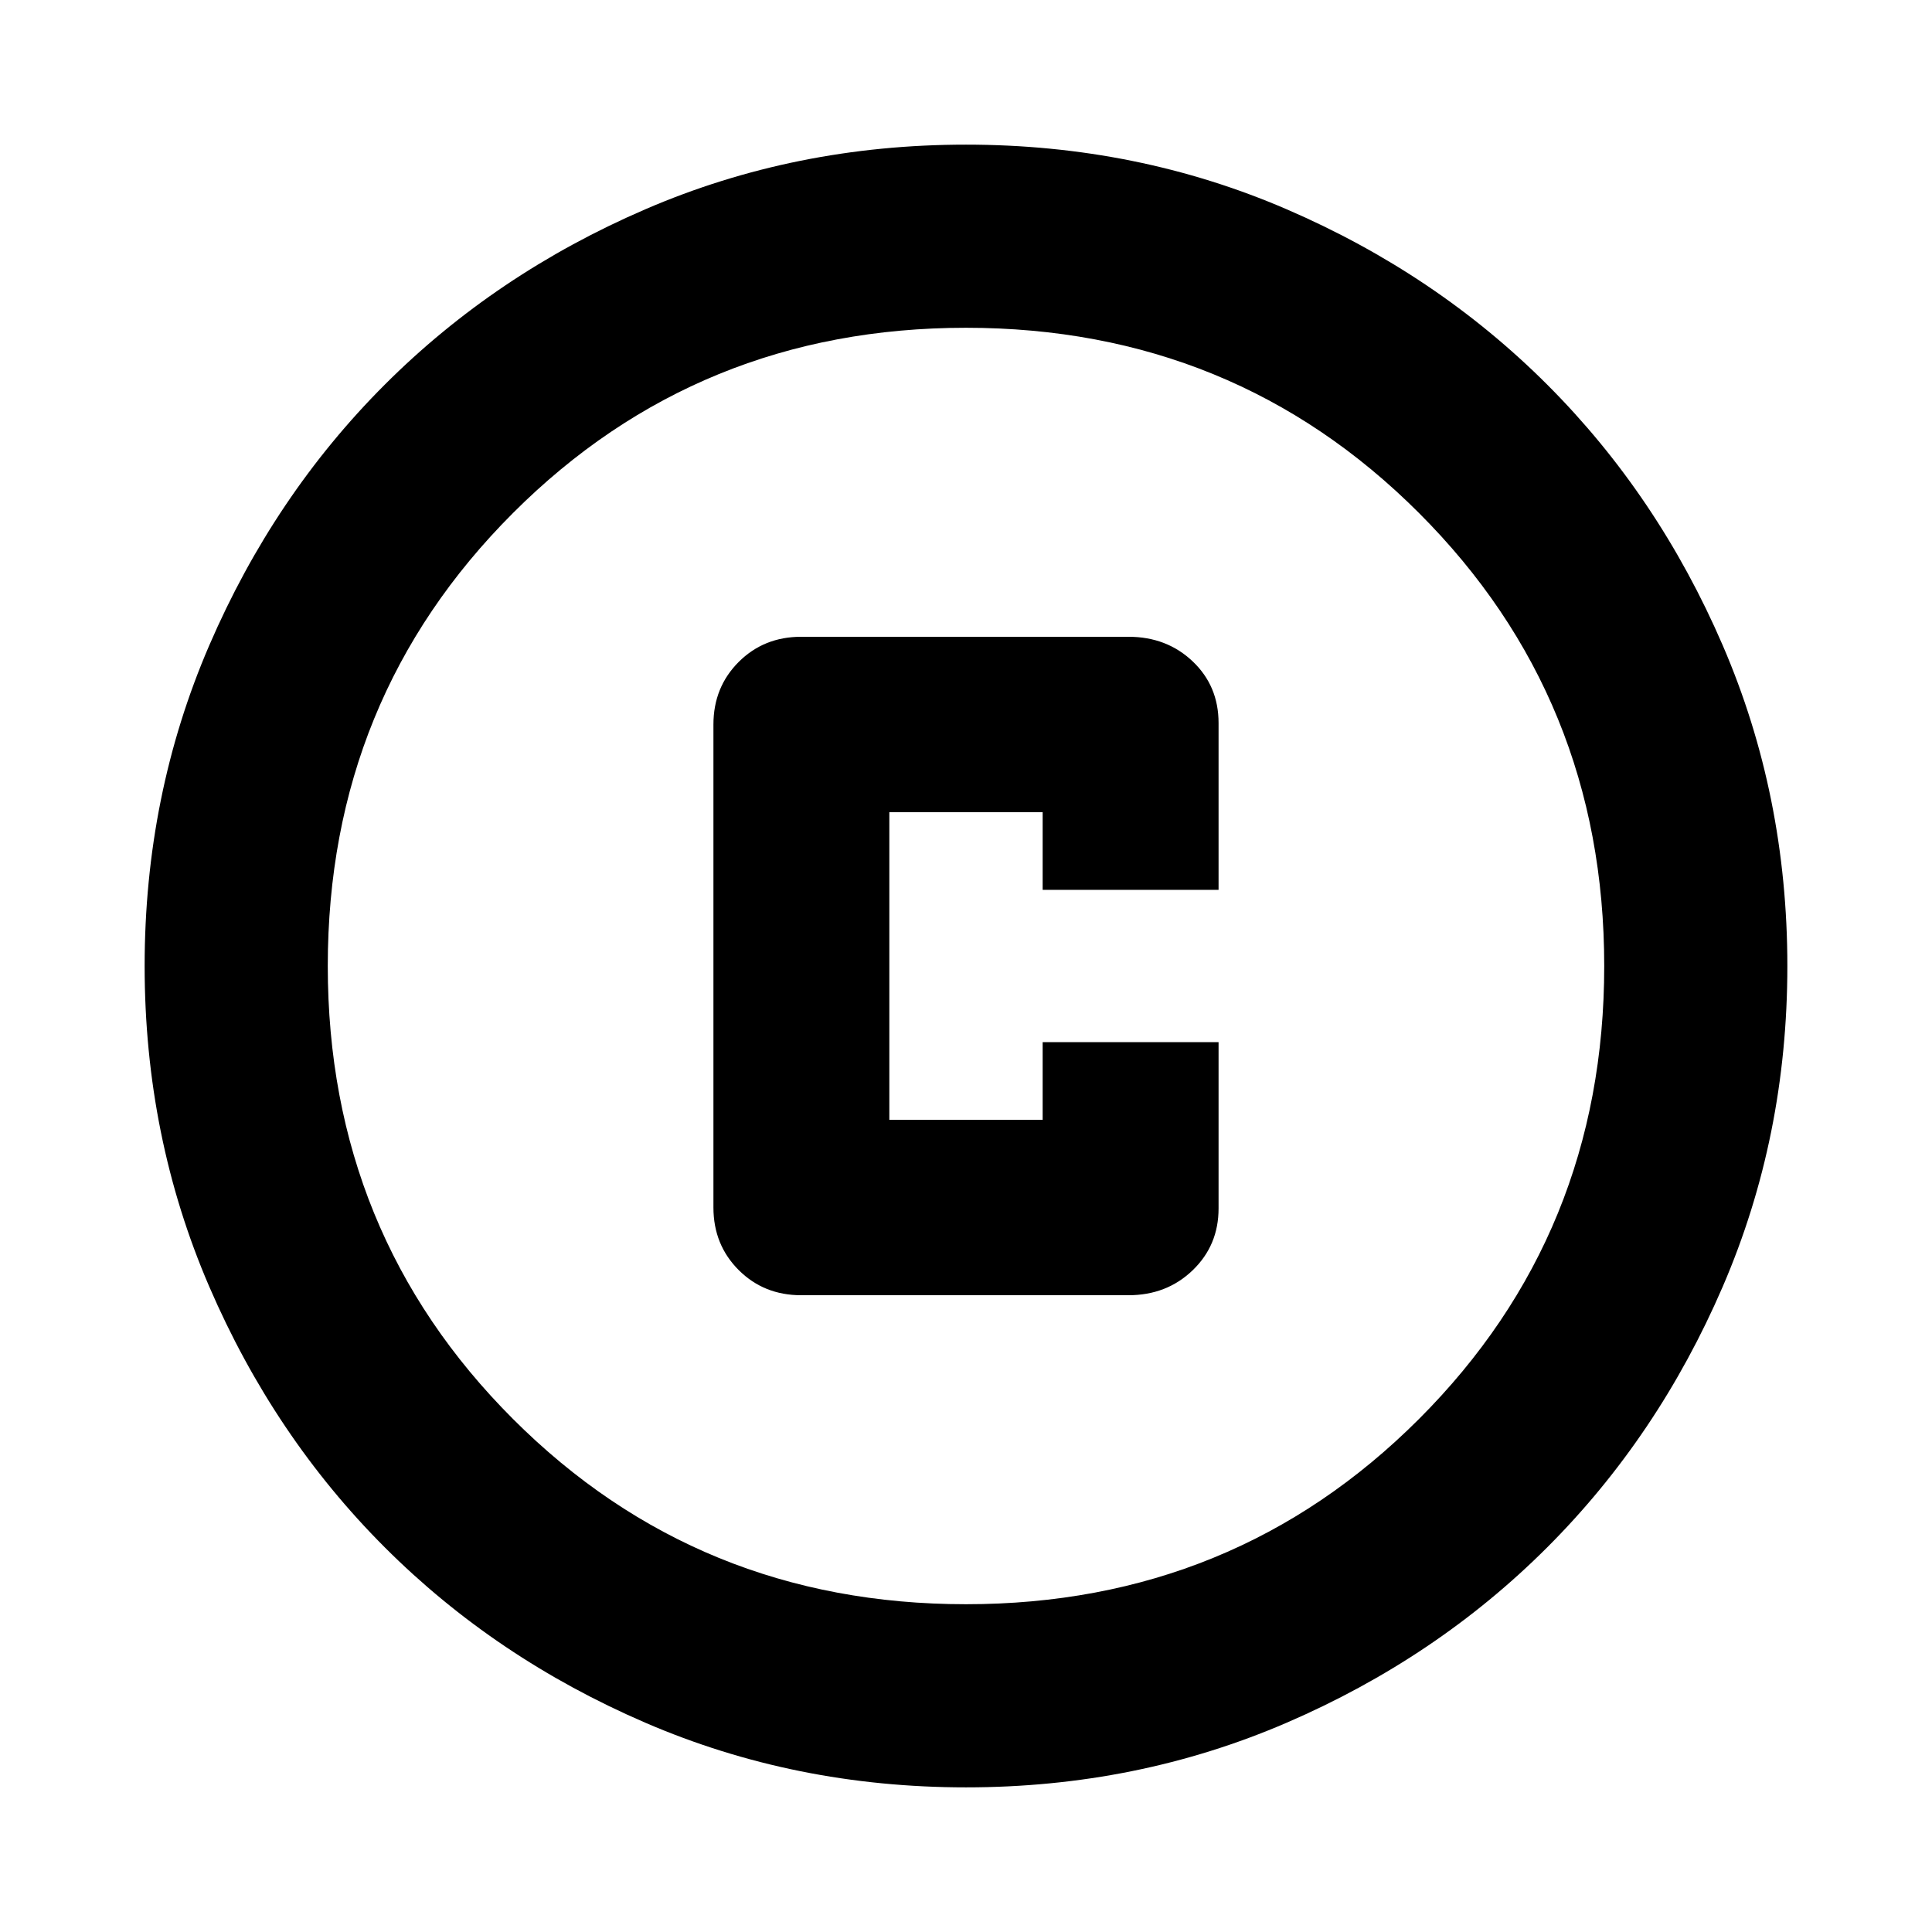 <svg xmlns="http://www.w3.org/2000/svg" height="24" viewBox="0 -960 960 960" width="24"><path d="M398.09-316.41h162.63q19.03 0 31.91-12.4 12.87-12.39 12.87-30.71v-82.63h-87.41v38.56h-76.18v-152.82h76.18v38.56h87.41v-82.87q0-18.43-12.87-30.65-12.88-12.22-31.91-12.22H398.09q-18.53 0-31.06 12.53Q354.5-618.52 354.5-600v240q0 18.52 12.53 31.06 12.53 12.53 31.06 12.53ZM480-71.87q-84.91 0-159.34-32.12-74.44-32.12-129.5-87.17-55.05-55.06-87.17-129.5Q71.87-395.09 71.87-480t32.12-159.34q32.12-74.44 87.17-129.5 55.06-55.05 129.5-87.17 74.43-32.12 159.34-32.12t159.34 32.12q74.44 32.12 129.5 87.17 55.05 55.06 87.17 129.5 32.12 74.43 32.12 159.34t-32.12 159.34q-32.12 74.44-87.17 129.5-55.06 55.05-129.5 87.17Q564.91-71.87 480-71.87Zm0-91q133.04 0 225.09-92.04 92.04-92.05 92.04-225.09 0-133.04-92.04-225.09-92.05-92.04-225.09-92.04-133.04 0-225.09 92.04-92.04 92.05-92.04 225.09 0 133.04 92.04 225.09 92.05 92.04 225.09 92.04ZM480-480Z"/></svg>
